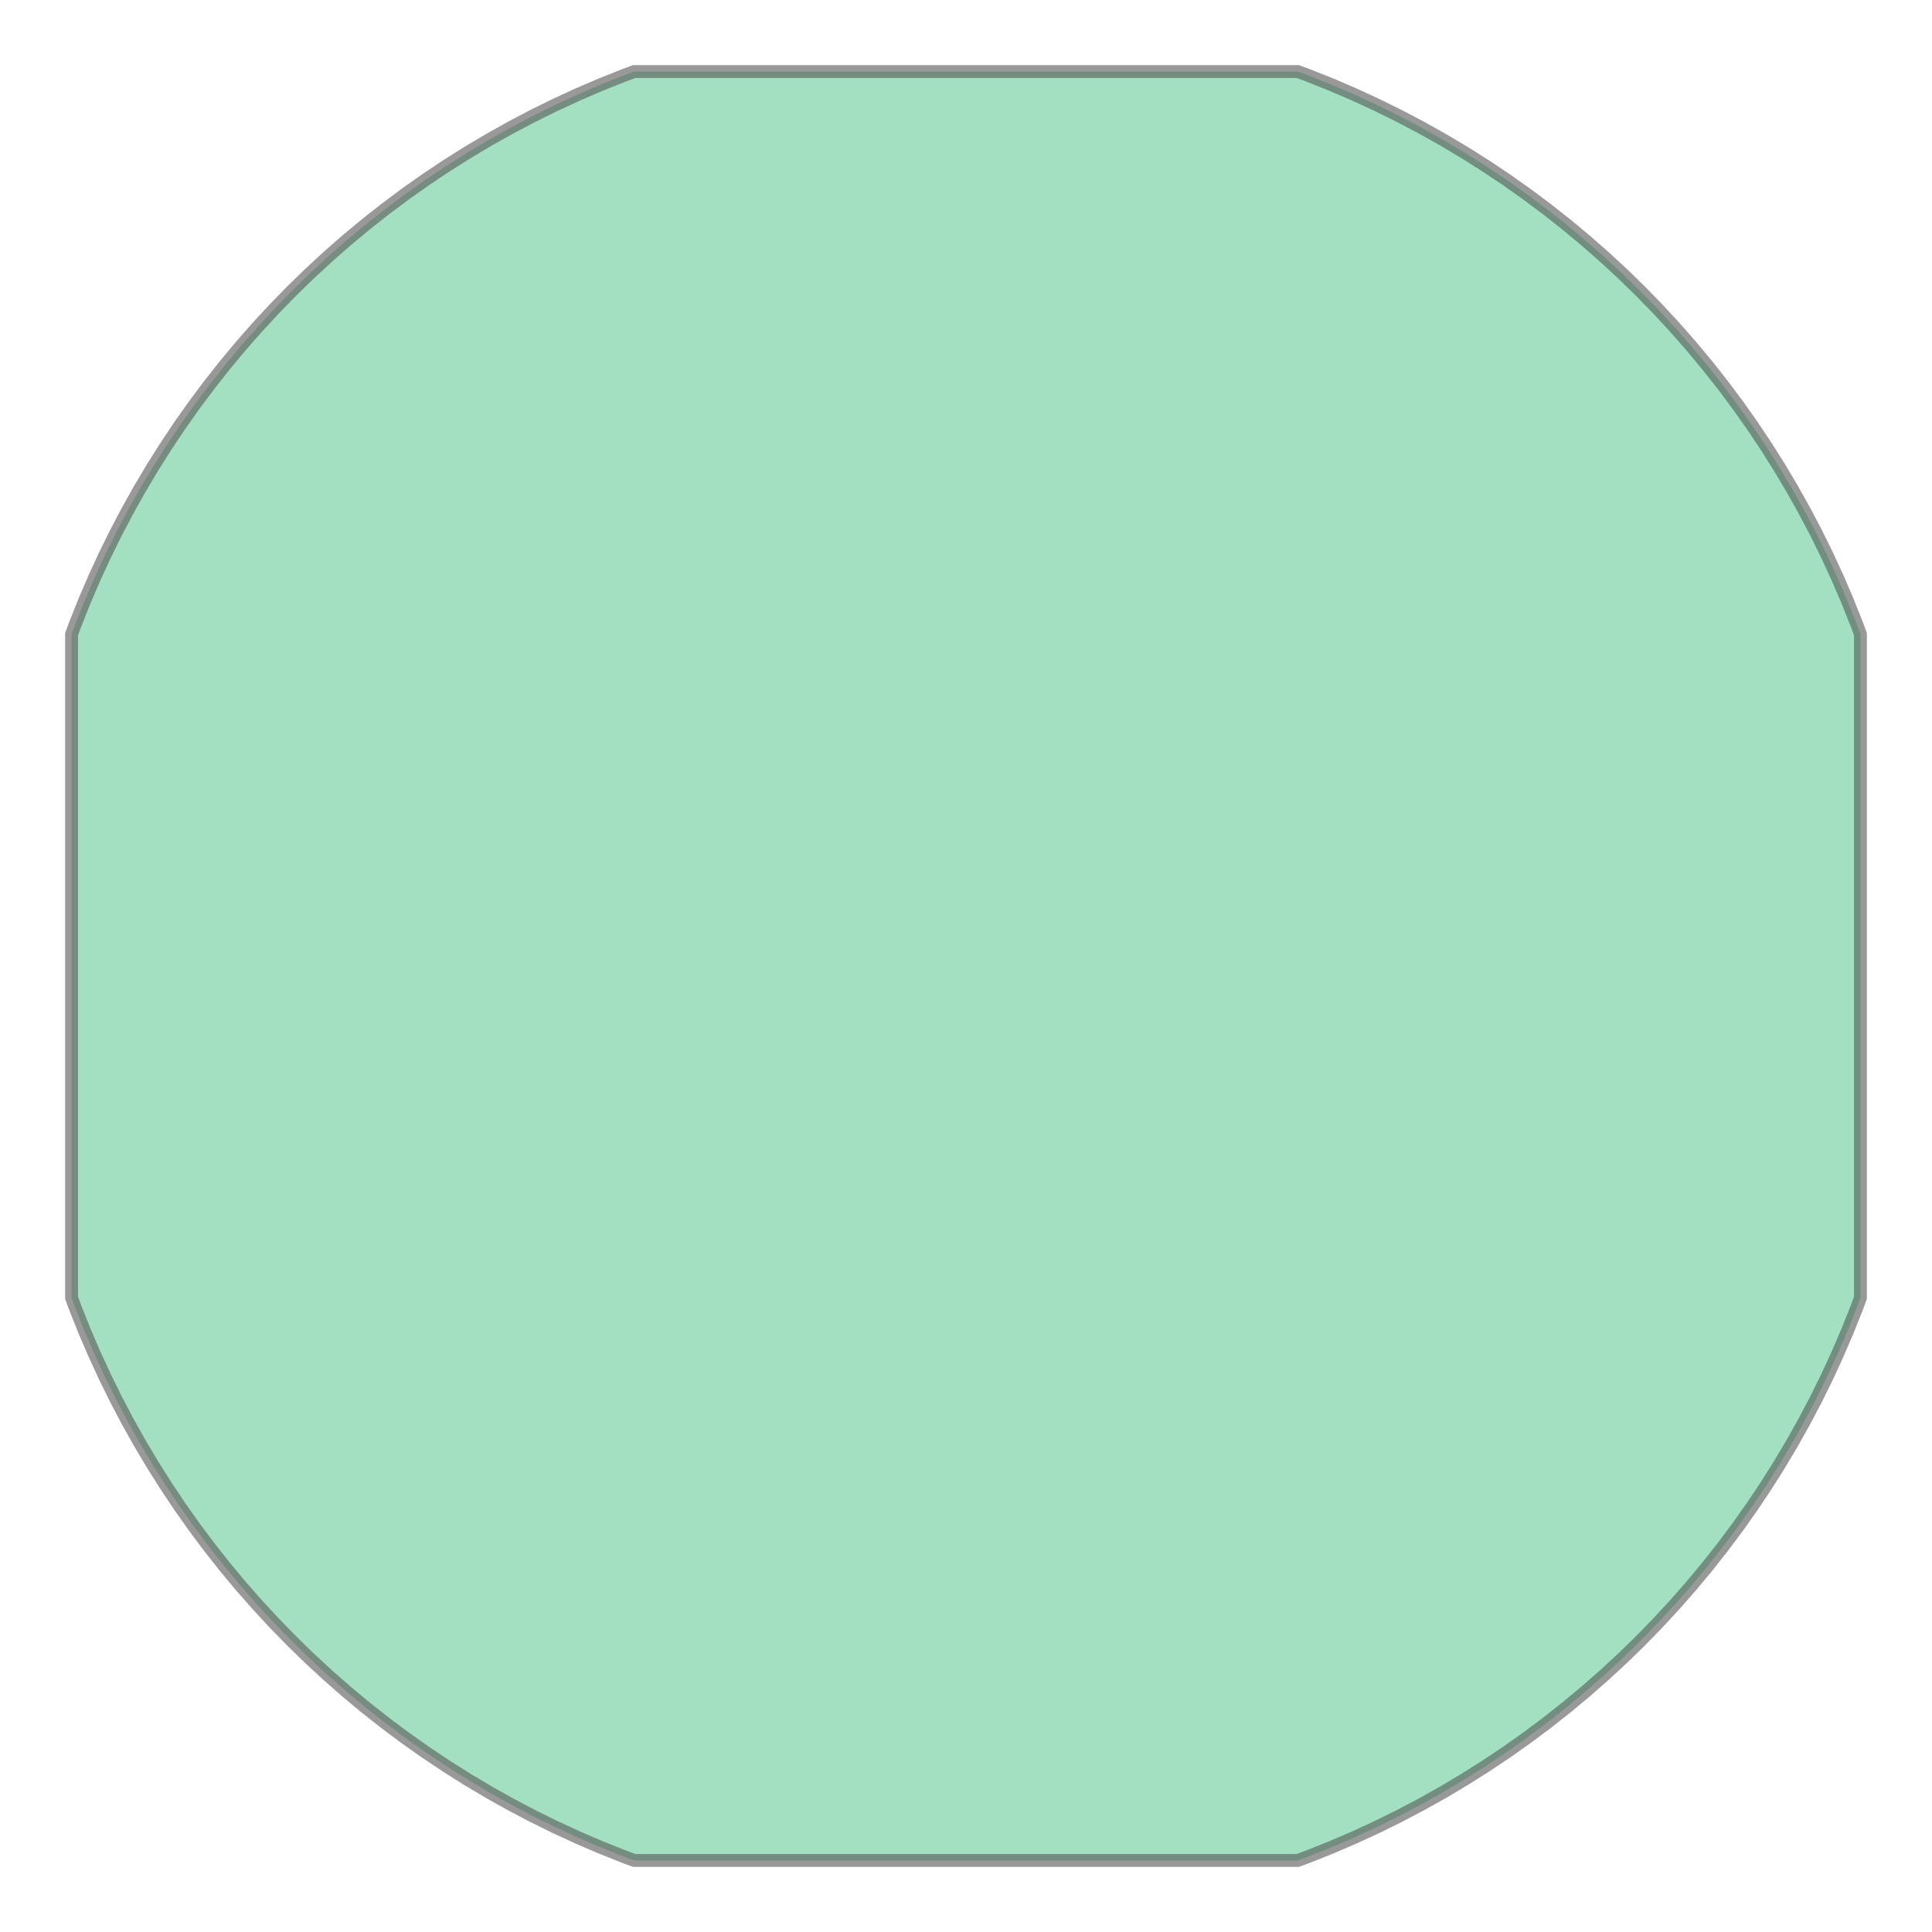 <svg xmlns="http://www.w3.org/2000/svg" xmlns:xlink="http://www.w3.org/1999/xlink" width="300" height="300" viewBox="-5059129.813 -5059129.813 10118259.626 10118259.626" preserveAspectRatio="xMinYMin meet"><g transform="matrix(1,0,0,-1,0,0.0)"><path fill-rule="evenodd" fill="#66cc99" stroke="#555555" stroke-width="67455.064" opacity="0.6" d="M 4684379.457,-1737559.911 L 4664794.636,-1790646.891 L 4616322.456,-1912143.37 L 4564686.479,-2032329.36 L 4509922.095,-2151122.494 L 4452066.835,-2268441.355 L 4391160.351,-2384205.54 L 4327244.384,-2498335.71 L 4260362.741,-2610753.645 L 4190561.258,-2721382.301 L 4117887.773,-2830145.856 L 4042392.094,-2936969.771 L 3964125.962,-3041780.834 L 3883143.015,-3144507.212 L 3799498.756,-3245078.502 L 3713250.511,-3343425.777 L 3624457.389,-3439481.635 L 3533180.245,-3533180.245 L 3439481.635,-3624457.389 L 3343425.777,-3713250.511 L 3245078.502,-3799498.756 L 3144507.212,-3883143.015 L 3041780.834,-3964125.962 L 2936969.771,-4042392.094 L 2830145.856,-4117887.773 L 2721382.301,-4190561.258 L 2610753.645,-4260362.741 L 2498335.71,-4327244.384 L 2384205.54,-4391160.351 L 2268441.355,-4452066.835 L 2151122.494,-4509922.095 L 2032329.36,-4564686.479 L 1912143.37,-4616322.456 L 1790646.891,-4664794.636 L 1737559.911,-4684379.457 L 1667321.501,-4684379.457 L 1508528.978,-4684379.457 L 1349736.454,-4684379.457 L 1190943.93,-4684379.457 L 1032151.406,-4684379.457 L 873358.882,-4684379.457 L 714566.358,-4684379.457 L 555773.834,-4684379.457 L 396981.31,-4684379.457 L 238188.786,-4684379.457 L 79396.262,-4684379.457 L -79396.262,-4684379.457 L -238188.786,-4684379.457 L -396981.31,-4684379.457 L -555773.834,-4684379.457 L -714566.358,-4684379.457 L -873358.882,-4684379.457 L -1032151.406,-4684379.457 L -1190943.93,-4684379.457 L -1349736.454,-4684379.457 L -1508528.978,-4684379.457 L -1667321.501,-4684379.457 L -1737559.911,-4684379.457 L -1790646.891,-4664794.636 L -1912143.37,-4616322.456 L -2032329.36,-4564686.479 L -2151122.494,-4509922.095 L -2268441.355,-4452066.835 L -2384205.54,-4391160.351 L -2498335.71,-4327244.384 L -2610753.645,-4260362.741 L -2721382.301,-4190561.258 L -2830145.856,-4117887.773 L -2936969.771,-4042392.094 L -3041780.834,-3964125.962 L -3144507.212,-3883143.015 L -3245078.502,-3799498.756 L -3343425.777,-3713250.511 L -3439481.635,-3624457.389 L -3533180.245,-3533180.245 L -3624457.389,-3439481.635 L -3713250.511,-3343425.777 L -3799498.756,-3245078.502 L -3883143.015,-3144507.212 L -3964125.962,-3041780.834 L -4042392.094,-2936969.771 L -4117887.773,-2830145.856 L -4190561.258,-2721382.301 L -4260362.741,-2610753.645 L -4327244.384,-2498335.71 L -4391160.351,-2384205.54 L -4452066.835,-2268441.355 L -4509922.095,-2151122.494 L -4564686.479,-2032329.36 L -4616322.456,-1912143.37 L -4664794.636,-1790646.891 L -4684379.457,-1737559.911 L -4684379.457,-1667321.501 L -4684379.457,-1508528.978 L -4684379.457,-1349736.454 L -4684379.457,-1190943.93 L -4684379.457,-1032151.406 L -4684379.457,-873358.882 L -4684379.457,-714566.358 L -4684379.457,-555773.834 L -4684379.457,-396981.31 L -4684379.457,-238188.786 L -4684379.457,-79396.262 L -4684379.457,79396.262 L -4684379.457,238188.786 L -4684379.457,396981.31 L -4684379.457,555773.834 L -4684379.457,714566.358 L -4684379.457,873358.882 L -4684379.457,1032151.406 L -4684379.457,1190943.93 L -4684379.457,1349736.454 L -4684379.457,1508528.978 L -4684379.457,1667321.501 L -4684379.457,1737559.911 L -4664794.636,1790646.891 L -4616322.456,1912143.37 L -4564686.479,2032329.36 L -4509922.095,2151122.494 L -4452066.835,2268441.355 L -4391160.351,2384205.54 L -4327244.384,2498335.71 L -4260362.741,2610753.645 L -4190561.258,2721382.301 L -4117887.773,2830145.856 L -4042392.094,2936969.771 L -3964125.962,3041780.834 L -3883143.015,3144507.212 L -3799498.756,3245078.502 L -3713250.511,3343425.777 L -3624457.389,3439481.635 L -3533180.245,3533180.245 L -3439481.635,3624457.389 L -3343425.777,3713250.511 L -3245078.502,3799498.756 L -3144507.212,3883143.015 L -3041780.834,3964125.962 L -2936969.771,4042392.094 L -2830145.856,4117887.773 L -2721382.301,4190561.258 L -2610753.645,4260362.741 L -2498335.71,4327244.384 L -2384205.54,4391160.351 L -2268441.355,4452066.835 L -2151122.494,4509922.095 L -2032329.36,4564686.479 L -1912143.37,4616322.456 L -1790646.891,4664794.636 L -1737559.911,4684379.457 L -1667321.501,4684379.457 L -1508528.978,4684379.457 L -1349736.454,4684379.457 L -1190943.93,4684379.457 L -1032151.406,4684379.457 L -873358.882,4684379.457 L -714566.358,4684379.457 L -555773.834,4684379.457 L -396981.31,4684379.457 L -238188.786,4684379.457 L -79396.262,4684379.457 L 79396.262,4684379.457 L 238188.786,4684379.457 L 396981.31,4684379.457 L 555773.834,4684379.457 L 714566.358,4684379.457 L 873358.882,4684379.457 L 1032151.406,4684379.457 L 1190943.93,4684379.457 L 1349736.454,4684379.457 L 1508528.978,4684379.457 L 1667321.501,4684379.457 L 1737559.911,4684379.457 L 1790646.891,4664794.636 L 1912143.37,4616322.456 L 2032329.36,4564686.479 L 2151122.494,4509922.095 L 2268441.355,4452066.835 L 2384205.54,4391160.351 L 2498335.71,4327244.384 L 2610753.645,4260362.741 L 2721382.301,4190561.258 L 2830145.856,4117887.773 L 2936969.771,4042392.094 L 3041780.834,3964125.962 L 3144507.212,3883143.015 L 3245078.502,3799498.756 L 3343425.777,3713250.511 L 3439481.635,3624457.389 L 3533180.245,3533180.245 L 3624457.389,3439481.635 L 3713250.511,3343425.777 L 3799498.756,3245078.502 L 3883143.015,3144507.212 L 3964125.962,3041780.834 L 4042392.094,2936969.771 L 4117887.773,2830145.856 L 4190561.258,2721382.301 L 4260362.741,2610753.645 L 4327244.384,2498335.71 L 4391160.351,2384205.54 L 4452066.835,2268441.355 L 4509922.095,2151122.494 L 4564686.479,2032329.36 L 4616322.456,1912143.37 L 4664794.636,1790646.891 L 4684379.457,1737559.911 L 4684379.457,1667321.501 L 4684379.457,1508528.978 L 4684379.457,1349736.454 L 4684379.457,1190943.93 L 4684379.457,1032151.406 L 4684379.457,873358.882 L 4684379.457,714566.358 L 4684379.457,555773.834 L 4684379.457,396981.31 L 4684379.457,238188.786 L 4684379.457,79396.262 L 4684379.457,-79396.262 L 4684379.457,-238188.786 L 4684379.457,-396981.31 L 4684379.457,-555773.834 L 4684379.457,-714566.358 L 4684379.457,-873358.882 L 4684379.457,-1032151.406 L 4684379.457,-1190943.93 L 4684379.457,-1349736.454 L 4684379.457,-1508528.978 L 4684379.457,-1667321.501 L 4684379.457,-1737559.911 z" /></g></svg>